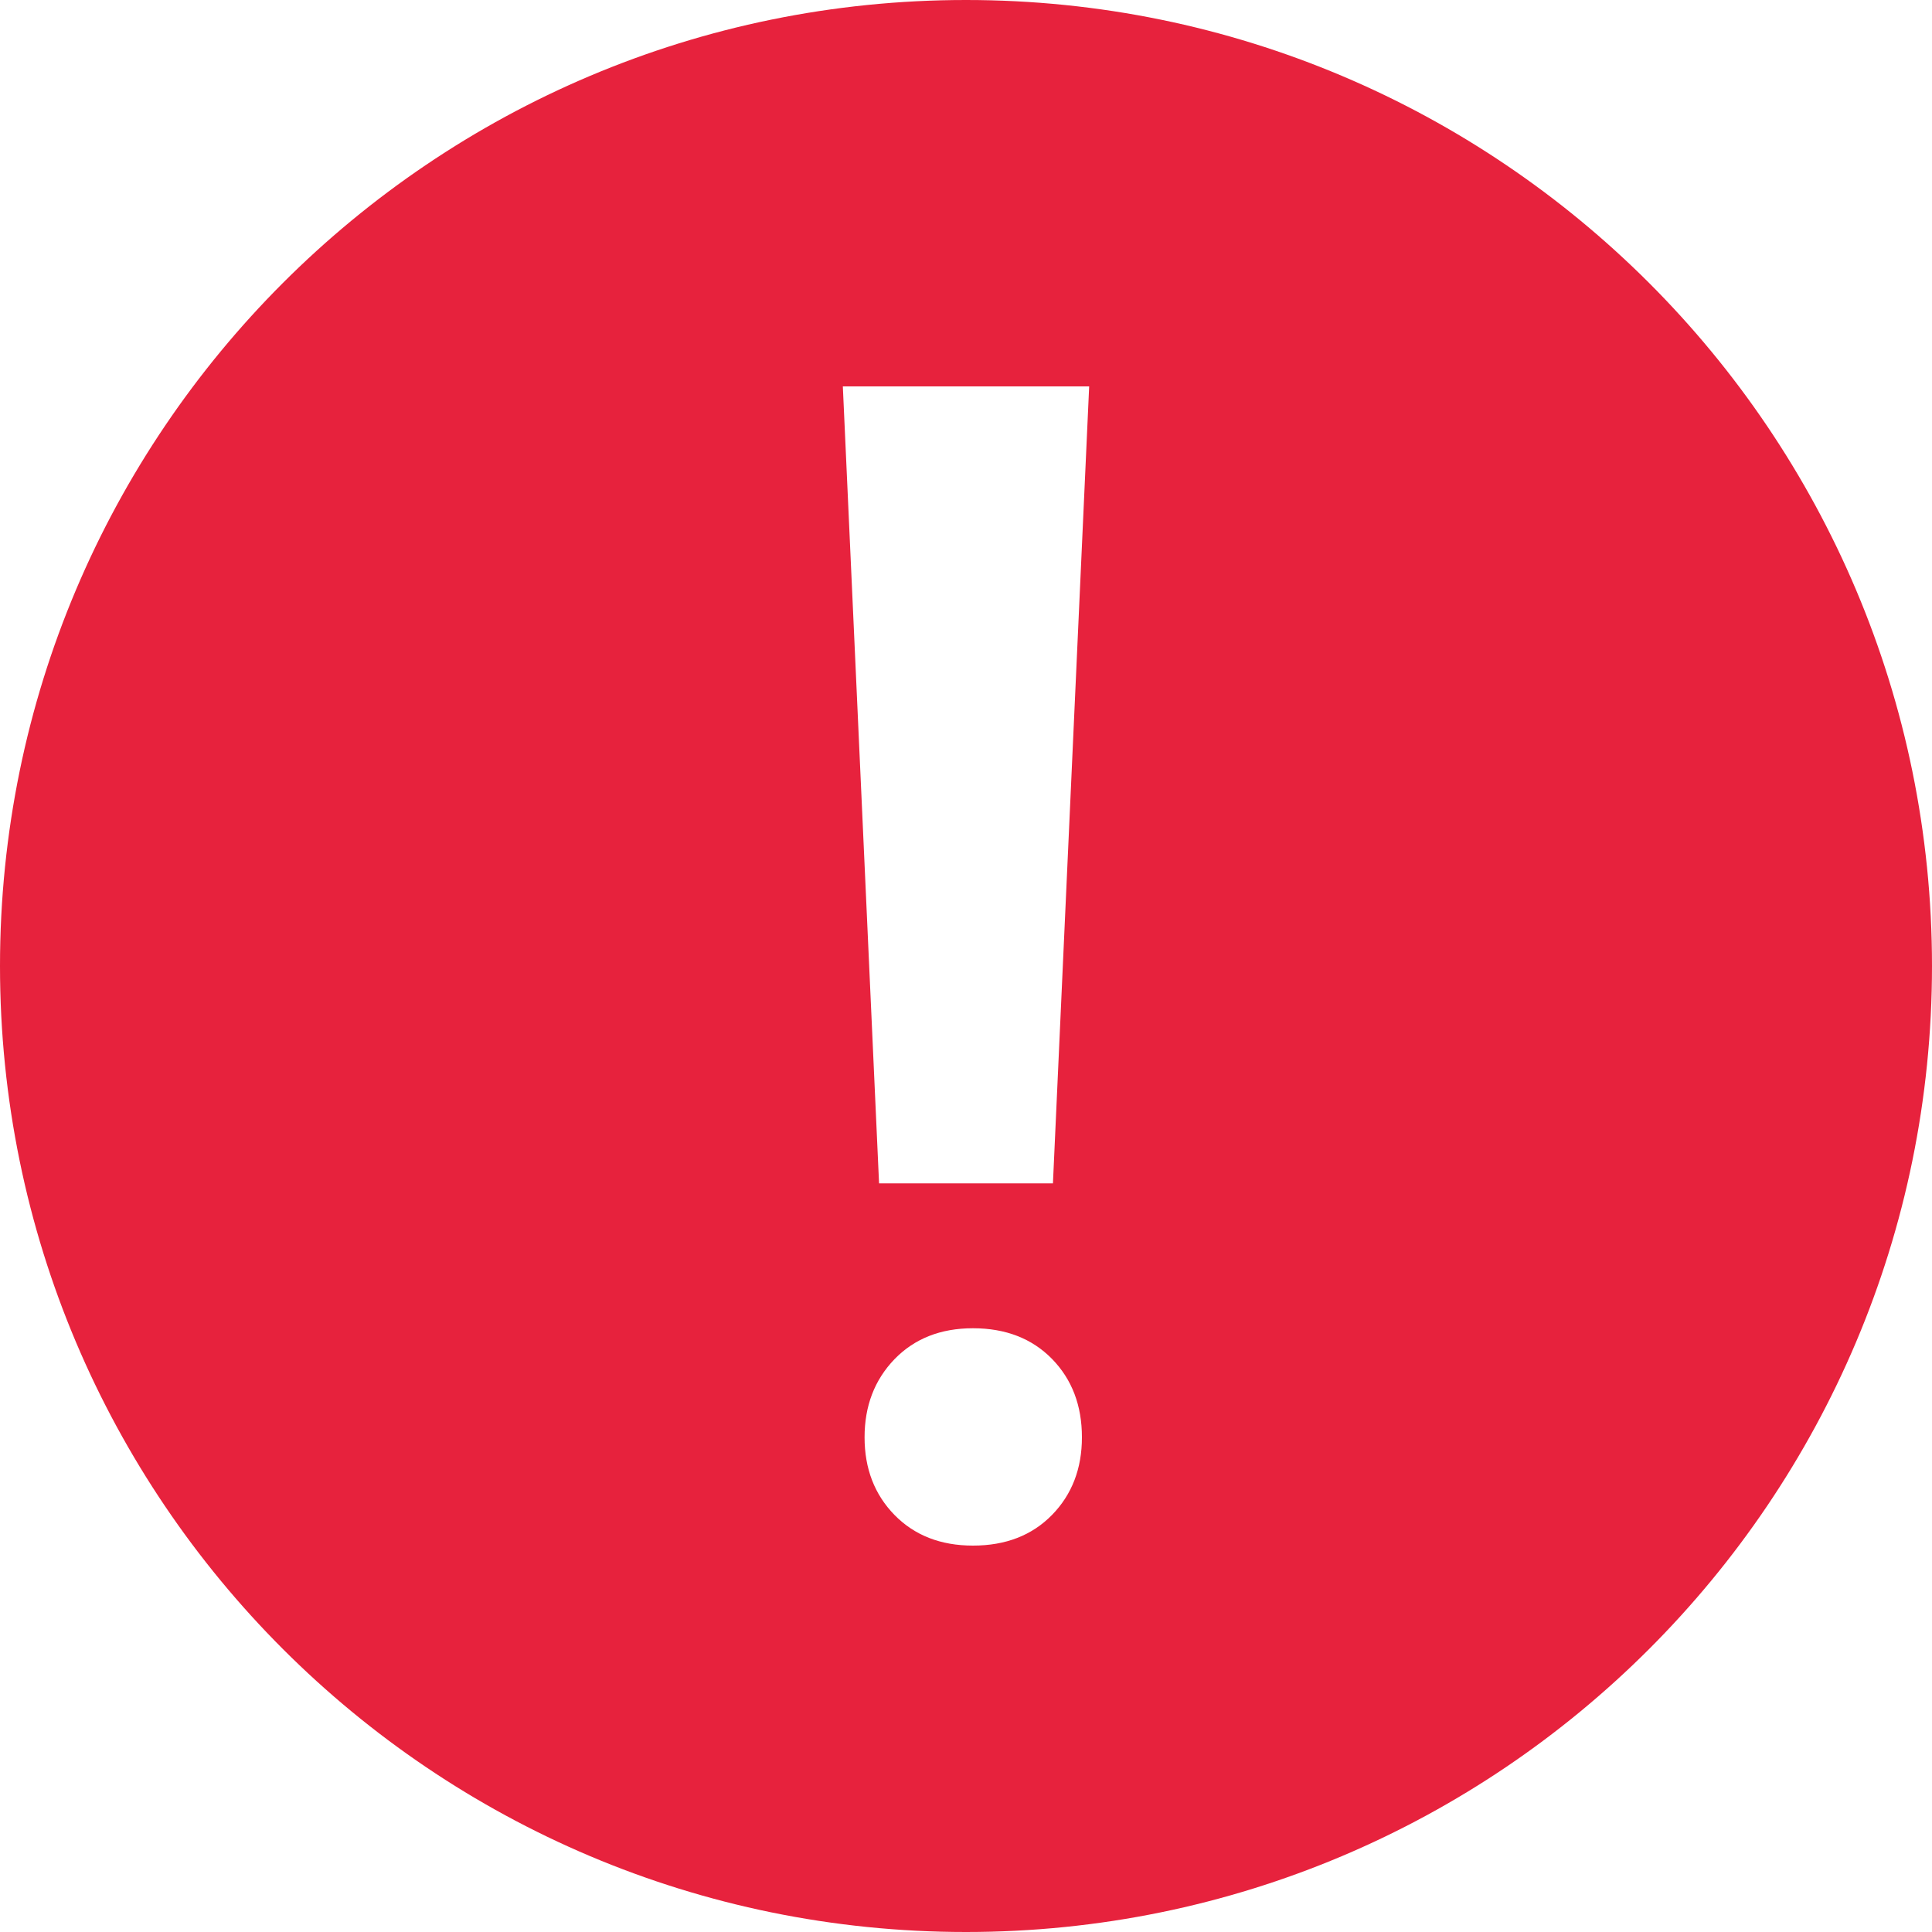 <svg xmlns="http://www.w3.org/2000/svg" width="20" height="20" viewBox="0 0 20 20">
    <g fill="none" fill-rule="evenodd">
        <path fill="none" d="M0 20h20V0H0z"/>
        <path fill="#E7223D" d="M10 20C4.477 20 0 15.523 0 10S4.477 0 10 0s10 4.477 10 10-4.477 10-10 10zm.9-7.75L11.275 4h-2.55l.375 8.25h1.8zm-.828 1.5c-.335 0-.605.107-.812.32-.207.215-.31.484-.31.809 0 .324.103.592.31.804.207.211.477.317.812.317.339 0 .611-.106.818-.317.207-.212.31-.48.31-.804 0-.33-.103-.6-.31-.812-.207-.211-.48-.317-.818-.317z"/>
    </g>
</svg>

